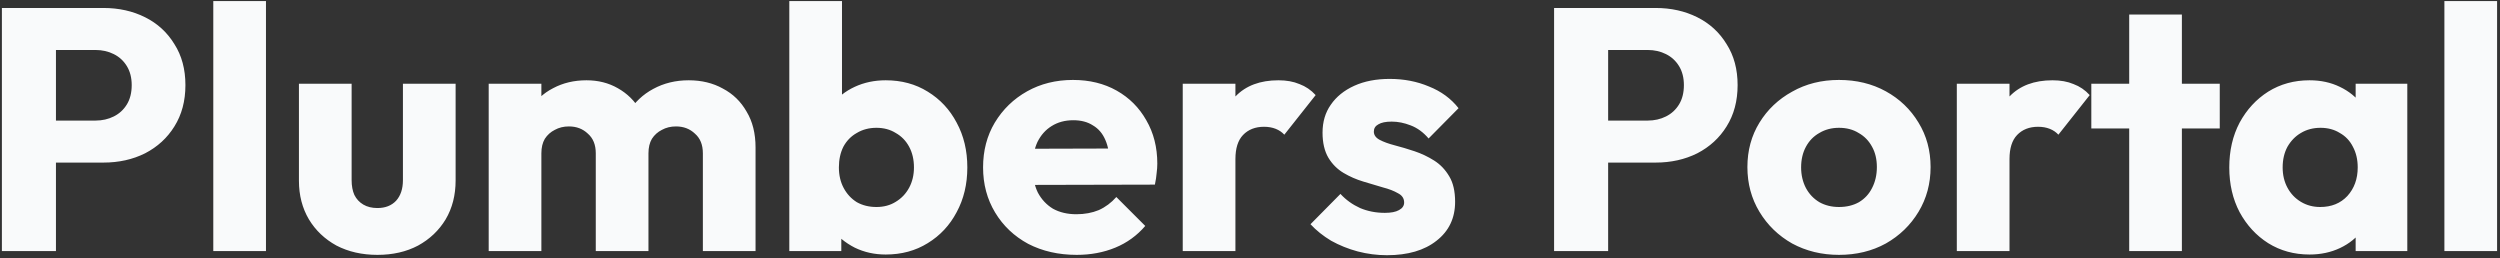 <svg width="697" height="72" viewBox="0 0 697 72" fill="none" xmlns="http://www.w3.org/2000/svg">
<rect x="0" y="0" width="697" height="72" fill="#333333" stroke="none"/>
<path d="M12.048 45.328V33.616H26.64C28.496 33.616 30.192 33.232 31.728 32.464C33.264 31.696 34.48 30.576 35.376 29.104C36.272 27.632 36.72 25.84 36.72 23.728C36.72 21.68 36.272 19.92 35.376 18.448C34.48 16.976 33.264 15.856 31.728 15.088C30.192 14.32 28.496 13.936 26.64 13.936H12.048V2.224H28.848C33.136 2.224 37.008 3.088 40.464 4.816C43.92 6.544 46.64 9.04 48.624 12.304C50.672 15.504 51.696 19.312 51.696 23.728C51.696 28.144 50.672 31.984 48.624 35.248C46.64 38.448 43.92 40.944 40.464 42.736C37.008 44.464 33.136 45.328 28.848 45.328H12.048ZM0.528 70V2.224H15.6V70H0.528ZM59.465 70V0.304H74.153V70H59.465ZM105.233 71.056C100.945 71.056 97.136 70.192 93.808 68.464C90.544 66.672 87.984 64.24 86.129 61.168C84.272 58.032 83.344 54.448 83.344 50.416V23.344H98.032V50.224C98.032 51.824 98.288 53.2 98.8 54.352C99.376 55.504 100.209 56.4 101.297 57.04C102.385 57.68 103.697 58 105.233 58C107.409 58 109.137 57.328 110.417 55.984C111.697 54.576 112.337 52.656 112.337 50.224V23.344H127.025V50.32C127.025 54.416 126.097 58.032 124.241 61.168C122.385 64.24 119.825 66.672 116.561 68.464C113.297 70.192 109.521 71.056 105.233 71.056ZM136.247 70V23.344H150.935V70H136.247ZM166.103 70V42.736C166.103 40.368 165.367 38.544 163.895 37.264C162.487 35.92 160.727 35.248 158.615 35.248C157.142 35.248 155.831 35.568 154.679 36.208C153.527 36.784 152.599 37.616 151.895 38.704C151.255 39.792 150.935 41.136 150.935 42.736L145.271 40.24C145.271 36.528 146.071 33.36 147.671 30.736C149.271 28.048 151.447 26 154.199 24.592C156.951 23.12 160.055 22.384 163.511 22.384C166.775 22.384 169.687 23.12 172.247 24.592C174.871 26.064 176.951 28.112 178.487 30.736C180.023 33.36 180.791 36.496 180.791 40.144V70H166.103ZM195.959 70V42.736C195.959 40.368 195.223 38.544 193.751 37.264C192.343 35.92 190.583 35.248 188.471 35.248C186.999 35.248 185.687 35.568 184.535 36.208C183.383 36.784 182.455 37.616 181.75 38.704C181.111 39.792 180.791 41.136 180.791 42.736L172.343 41.584C172.471 37.616 173.399 34.224 175.127 31.408C176.919 28.528 179.255 26.32 182.135 24.784C185.079 23.184 188.375 22.384 192.023 22.384C195.607 22.384 198.775 23.152 201.527 24.688C204.343 26.16 206.551 28.304 208.151 31.12C209.815 33.872 210.647 37.2 210.647 41.104V70H195.959ZM246.939 70.96C243.803 70.96 240.923 70.32 238.299 69.04C235.675 67.696 233.531 65.936 231.867 63.76C230.203 61.52 229.243 59.024 228.987 56.272V36.592C229.243 33.84 230.203 31.408 231.867 29.296C233.531 27.12 235.675 25.424 238.299 24.208C240.923 22.992 243.803 22.384 246.939 22.384C251.355 22.384 255.259 23.44 258.651 25.552C262.107 27.664 264.795 30.544 266.715 34.192C268.699 37.84 269.691 42 269.691 46.672C269.691 51.344 268.699 55.504 266.715 59.152C264.795 62.8 262.107 65.68 258.651 67.792C255.259 69.904 251.355 70.96 246.939 70.96ZM220.059 70V0.304H234.747V34.768L232.347 46.096L234.555 57.424V70H220.059ZM244.347 57.712C246.395 57.712 248.187 57.232 249.723 56.272C251.323 55.312 252.571 54 253.467 52.336C254.363 50.672 254.811 48.784 254.811 46.672C254.811 44.496 254.363 42.576 253.467 40.912C252.571 39.248 251.323 37.968 249.723 37.072C248.187 36.112 246.395 35.632 244.347 35.632C242.299 35.632 240.475 36.112 238.875 37.072C237.275 37.968 236.027 39.248 235.131 40.912C234.299 42.576 233.883 44.496 233.883 46.672C233.883 48.848 234.331 50.768 235.227 52.432C236.123 54.096 237.339 55.408 238.875 56.368C240.475 57.264 242.299 57.712 244.347 57.712ZM300.193 71.056C295.137 71.056 290.625 70.032 286.657 67.984C282.753 65.872 279.681 62.96 277.441 59.248C275.201 55.536 274.081 51.344 274.081 46.672C274.081 42 275.169 37.84 277.345 34.192C279.585 30.48 282.593 27.568 286.369 25.456C290.145 23.344 294.401 22.288 299.137 22.288C303.745 22.288 307.809 23.28 311.329 25.264C314.849 27.248 317.601 30 319.585 33.52C321.633 37.04 322.657 41.072 322.657 45.616C322.657 46.448 322.593 47.344 322.465 48.304C322.401 49.2 322.241 50.256 321.985 51.472L281.761 51.568V41.488L315.745 41.392L309.409 45.616C309.345 42.928 308.929 40.72 308.161 38.992C307.393 37.2 306.241 35.856 304.705 34.96C303.233 34 301.409 33.52 299.233 33.52C296.929 33.52 294.913 34.064 293.185 35.152C291.521 36.176 290.209 37.648 289.249 39.568C288.353 41.488 287.905 43.824 287.905 46.576C287.905 49.328 288.385 51.696 289.345 53.68C290.369 55.6 291.777 57.104 293.569 58.192C295.425 59.216 297.601 59.728 300.097 59.728C302.401 59.728 304.481 59.344 306.337 58.576C308.193 57.744 309.825 56.528 311.233 54.928L319.297 62.992C316.993 65.68 314.209 67.696 310.945 69.04C307.681 70.384 304.097 71.056 300.193 71.056ZM329.747 70V23.344H344.435V70H329.747ZM344.435 44.368L338.291 39.568C339.507 34.128 341.555 29.904 344.435 26.896C347.315 23.888 351.315 22.384 356.435 22.384C358.675 22.384 360.627 22.736 362.291 23.44C364.019 24.08 365.523 25.104 366.803 26.512L358.067 37.552C357.427 36.848 356.627 36.304 355.667 35.92C354.707 35.536 353.619 35.344 352.403 35.344C349.971 35.344 348.019 36.112 346.547 37.648C345.139 39.12 344.435 41.36 344.435 44.368ZM386.676 71.152C383.924 71.152 381.204 70.8 378.516 70.096C375.892 69.392 373.428 68.4 371.124 67.12C368.884 65.776 366.964 64.24 365.364 62.512L373.716 54.064C375.252 55.728 377.076 57.04 379.188 58C381.3 58.896 383.604 59.344 386.1 59.344C387.828 59.344 389.14 59.088 390.036 58.576C390.996 58.064 391.476 57.36 391.476 56.464C391.476 55.312 390.9 54.448 389.748 53.872C388.66 53.232 387.252 52.688 385.524 52.24C383.796 51.728 381.972 51.184 380.052 50.608C378.132 50.032 376.308 49.232 374.58 48.208C372.852 47.184 371.444 45.776 370.356 43.984C369.268 42.128 368.724 39.792 368.724 36.976C368.724 33.968 369.492 31.376 371.028 29.2C372.564 26.96 374.74 25.2 377.556 23.92C380.372 22.64 383.668 22 387.444 22C391.412 22 395.06 22.704 398.388 24.112C401.78 25.456 404.532 27.472 406.644 30.16L398.292 38.608C396.82 36.88 395.156 35.664 393.3 34.96C391.508 34.256 389.748 33.904 388.02 33.904C386.356 33.904 385.108 34.16 384.276 34.672C383.444 35.12 383.028 35.792 383.028 36.688C383.028 37.648 383.572 38.416 384.66 38.992C385.748 39.568 387.156 40.08 388.884 40.528C390.612 40.976 392.436 41.52 394.356 42.16C396.276 42.8 398.1 43.664 399.828 44.752C401.556 45.84 402.964 47.312 404.052 49.168C405.14 50.96 405.684 53.328 405.684 56.272C405.684 60.816 403.956 64.432 400.5 67.12C397.108 69.808 392.5 71.152 386.676 71.152ZM444.798 45.328V33.616H459.39C461.246 33.616 462.942 33.232 464.478 32.464C466.014 31.696 467.23 30.576 468.126 29.104C469.022 27.632 469.47 25.84 469.47 23.728C469.47 21.68 469.022 19.92 468.126 18.448C467.23 16.976 466.014 15.856 464.478 15.088C462.942 14.32 461.246 13.936 459.39 13.936H444.798V2.224H461.598C465.886 2.224 469.758 3.088 473.214 4.816C476.67 6.544 479.39 9.04 481.374 12.304C483.422 15.504 484.446 19.312 484.446 23.728C484.446 28.144 483.422 31.984 481.374 35.248C479.39 38.448 476.67 40.944 473.214 42.736C469.758 44.464 465.886 45.328 461.598 45.328H444.798ZM433.278 70V2.224H448.35V70H433.278ZM512.711 71.056C507.911 71.056 503.559 70 499.655 67.888C495.815 65.712 492.775 62.768 490.535 59.056C488.295 55.344 487.175 51.184 487.175 46.576C487.175 41.968 488.295 37.84 490.535 34.192C492.775 30.544 495.815 27.664 499.655 25.552C503.495 23.376 507.847 22.288 512.711 22.288C517.575 22.288 521.927 23.344 525.767 25.456C529.607 27.568 532.647 30.48 534.887 34.192C537.127 37.84 538.247 41.968 538.247 46.576C538.247 51.184 537.127 55.344 534.887 59.056C532.647 62.768 529.607 65.712 525.767 67.888C521.927 70 517.575 71.056 512.711 71.056ZM512.711 57.712C514.823 57.712 516.679 57.264 518.279 56.368C519.879 55.408 521.095 54.096 521.927 52.432C522.823 50.704 523.271 48.752 523.271 46.576C523.271 44.4 522.823 42.512 521.927 40.912C521.031 39.248 519.783 37.968 518.183 37.072C516.647 36.112 514.823 35.632 512.711 35.632C510.663 35.632 508.839 36.112 507.239 37.072C505.639 37.968 504.391 39.248 503.495 40.912C502.599 42.576 502.151 44.496 502.151 46.672C502.151 48.784 502.599 50.704 503.495 52.432C504.391 54.096 505.639 55.408 507.239 56.368C508.839 57.264 510.663 57.712 512.711 57.712ZM545.559 70V23.344H560.247V70H545.559ZM560.247 44.368L554.103 39.568C555.319 34.128 557.367 29.904 560.247 26.896C563.127 23.888 567.127 22.384 572.247 22.384C574.487 22.384 576.439 22.736 578.103 23.44C579.831 24.08 581.335 25.104 582.615 26.512L573.879 37.552C573.239 36.848 572.439 36.304 571.479 35.92C570.519 35.536 569.431 35.344 568.215 35.344C565.783 35.344 563.831 36.112 562.359 37.648C560.951 39.12 560.247 41.36 560.247 44.368ZM593.621 70V4.048H608.309V70H593.621ZM583.061 35.824V23.344H618.869V35.824H583.061ZM643.891 70.96C639.603 70.96 635.763 69.904 632.371 67.792C629.043 65.68 626.387 62.8 624.403 59.152C622.483 55.504 621.523 51.344 621.523 46.672C621.523 42 622.483 37.84 624.403 34.192C626.387 30.544 629.043 27.664 632.371 25.552C635.763 23.44 639.603 22.384 643.891 22.384C647.027 22.384 649.843 22.992 652.339 24.208C654.899 25.424 656.979 27.12 658.579 29.296C660.179 31.408 661.075 33.84 661.267 36.592V56.752C661.075 59.504 660.179 61.968 658.579 64.144C657.043 66.256 654.995 67.92 652.435 69.136C649.875 70.352 647.027 70.96 643.891 70.96ZM646.867 57.712C650.003 57.712 652.531 56.688 654.451 54.64C656.371 52.528 657.331 49.872 657.331 46.672C657.331 44.496 656.883 42.576 655.987 40.912C655.155 39.248 653.939 37.968 652.339 37.072C650.803 36.112 649.011 35.632 646.963 35.632C644.915 35.632 643.091 36.112 641.491 37.072C639.955 37.968 638.707 39.248 637.747 40.912C636.851 42.576 636.403 44.496 636.403 46.672C636.403 48.784 636.851 50.672 637.747 52.336C638.643 54 639.891 55.312 641.491 56.272C643.091 57.232 644.883 57.712 646.867 57.712ZM656.755 70V57.424L658.963 46.096L656.755 34.768V23.344H671.155V70H656.755ZM681.497 70V0.304H696.185V70H681.497Z" fill="#F9FAFB"/>
</svg>
